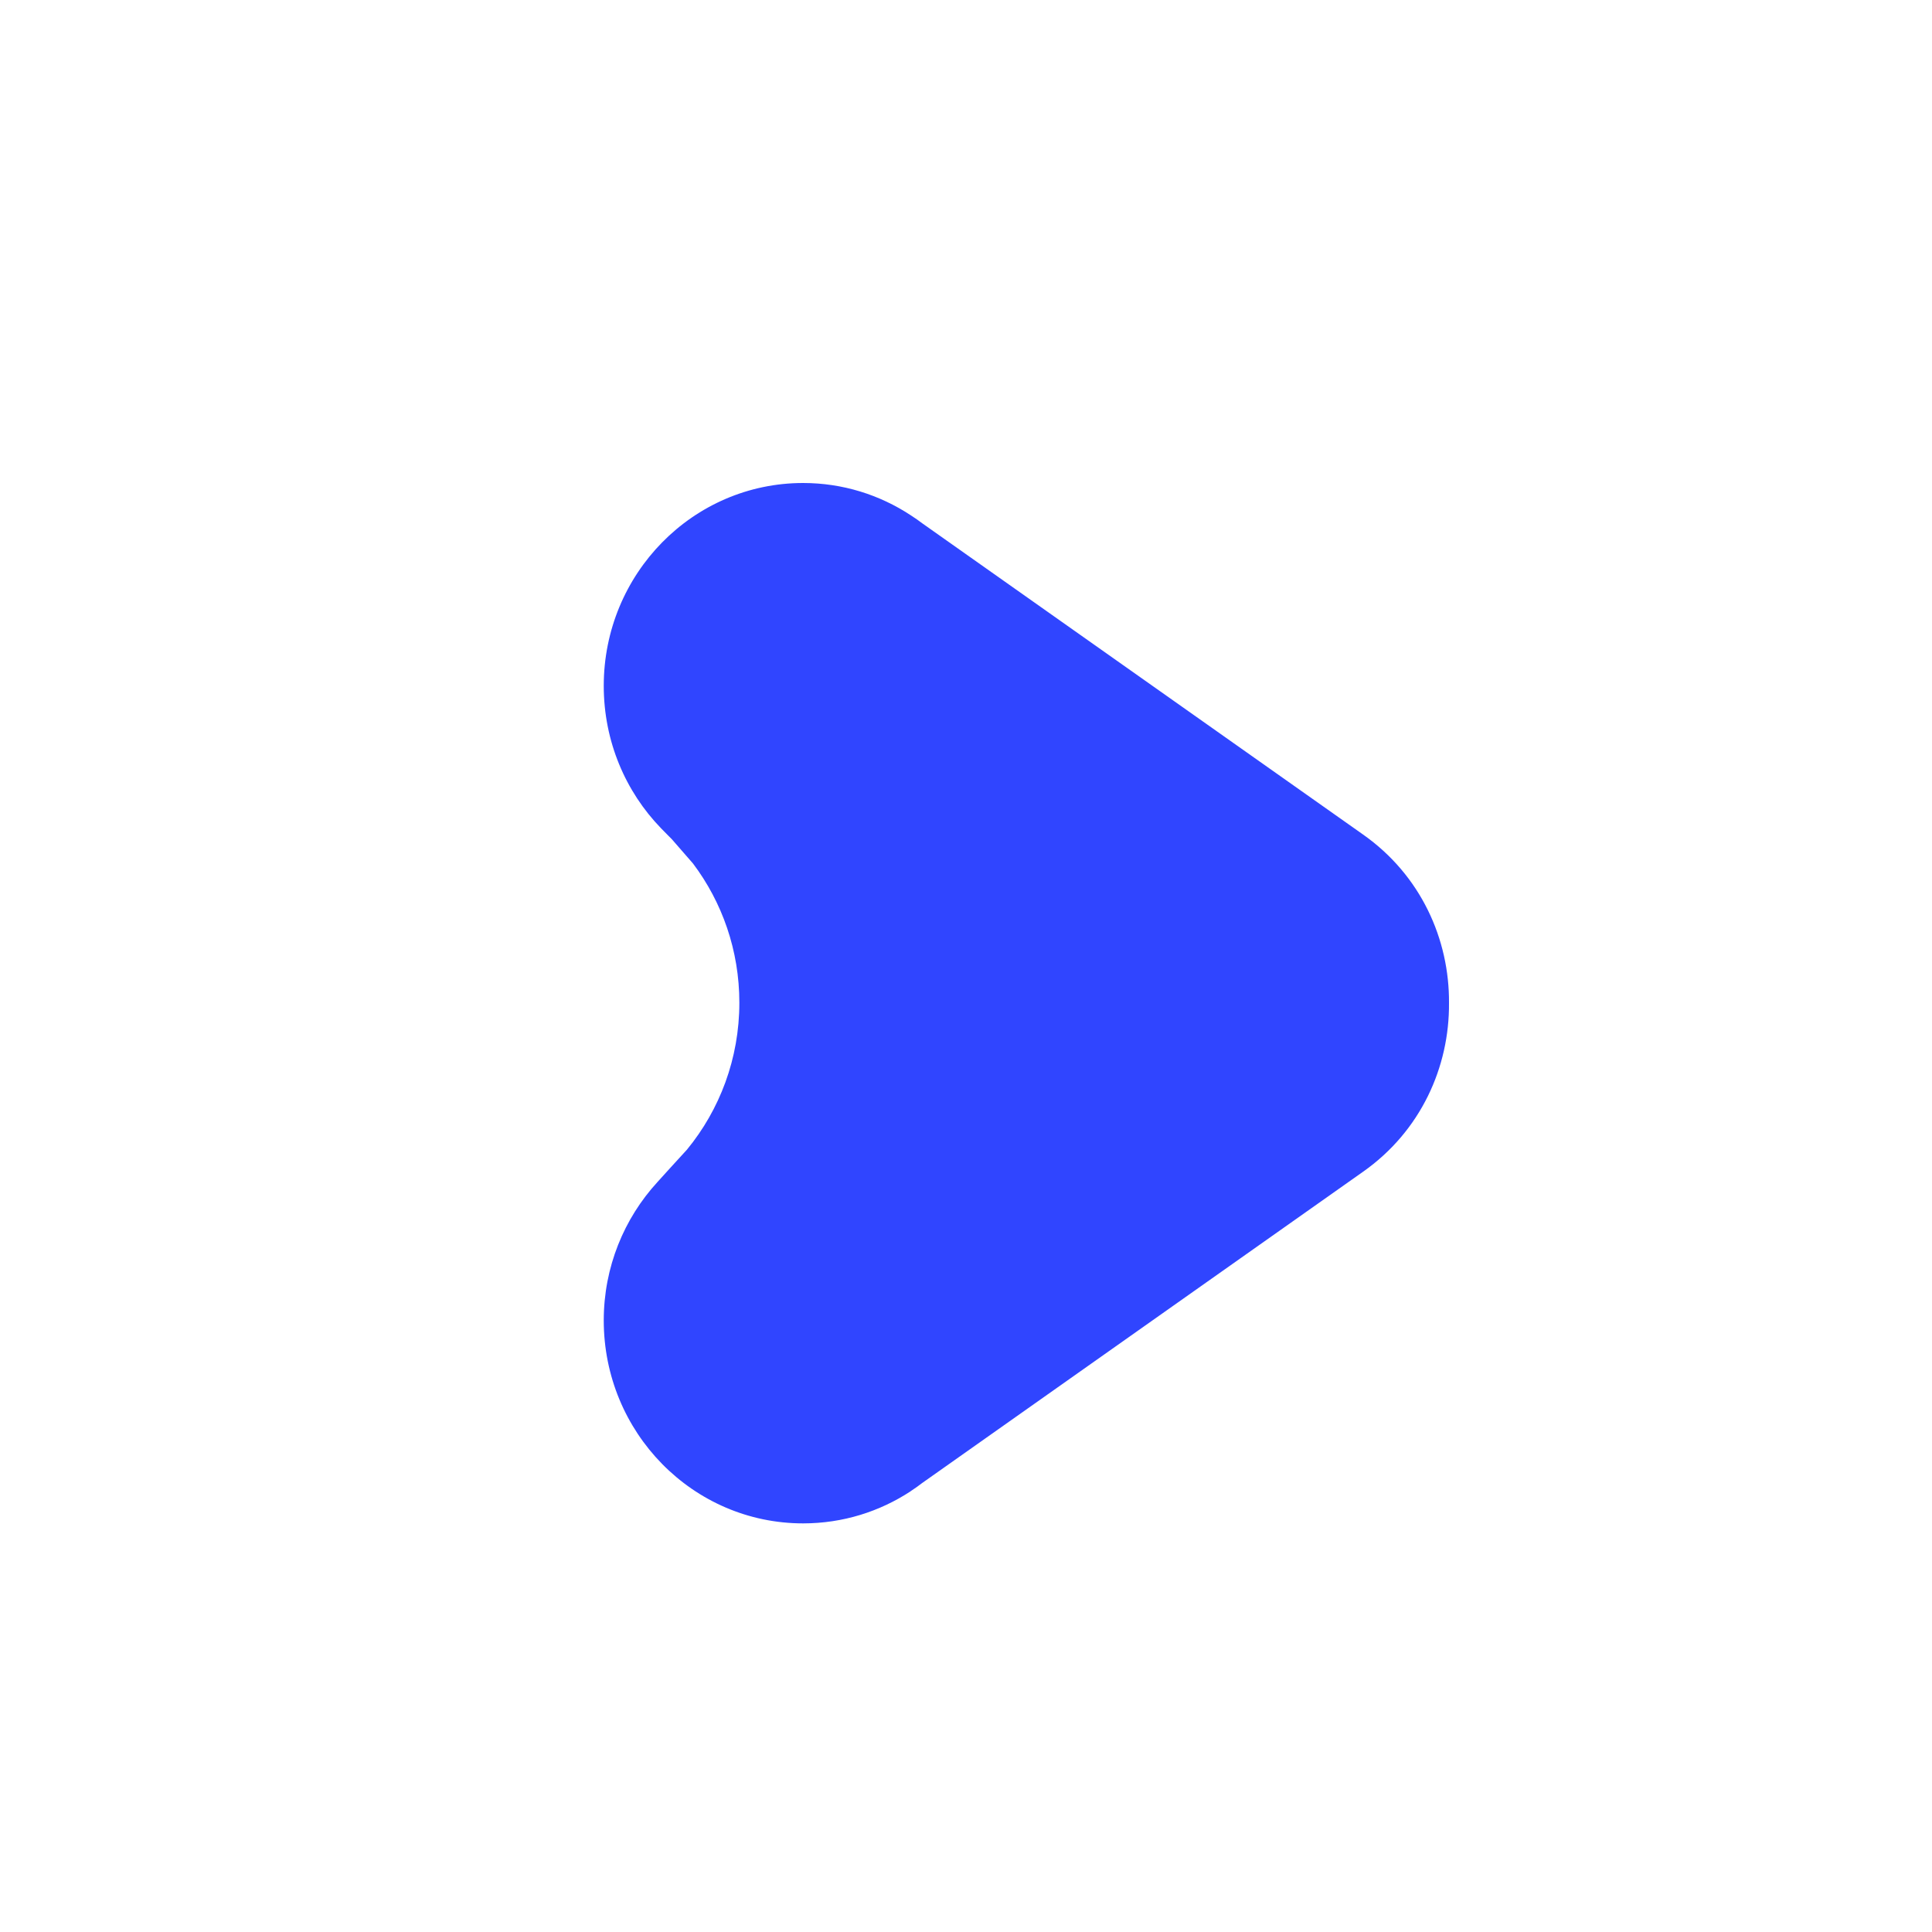 <svg width="16" height="16" viewBox="0 0 16 16" fill="none" xmlns="http://www.w3.org/2000/svg">
<path d="M7.542 12.349L7.551 12.343C7.581 12.323 7.61 12.303 7.638 12.281L11.288 9.704C11.767 9.367 12.004 8.836 12 8.307C12.004 7.779 11.767 7.248 11.288 6.911L7.638 4.334C7.61 4.313 7.581 4.292 7.551 4.273L7.542 4.267C7.285 4.098 6.979 4 6.651 4C5.739 4 5 4.752 5 5.68C5 6.14 5.181 6.557 5.475 6.86L5.533 6.919C5.543 6.929 5.553 6.939 5.563 6.949L5.739 7.151C5.98 7.471 6.123 7.87 6.123 8.304C6.123 8.767 5.96 9.191 5.689 9.521L5.55 9.673L5.444 9.79C5.169 10.09 5 10.493 5 10.935C5 11.864 5.739 12.616 6.651 12.616C6.98 12.616 7.286 12.518 7.543 12.349L7.542 12.349Z" fill="#3045FF"/>
</svg>
